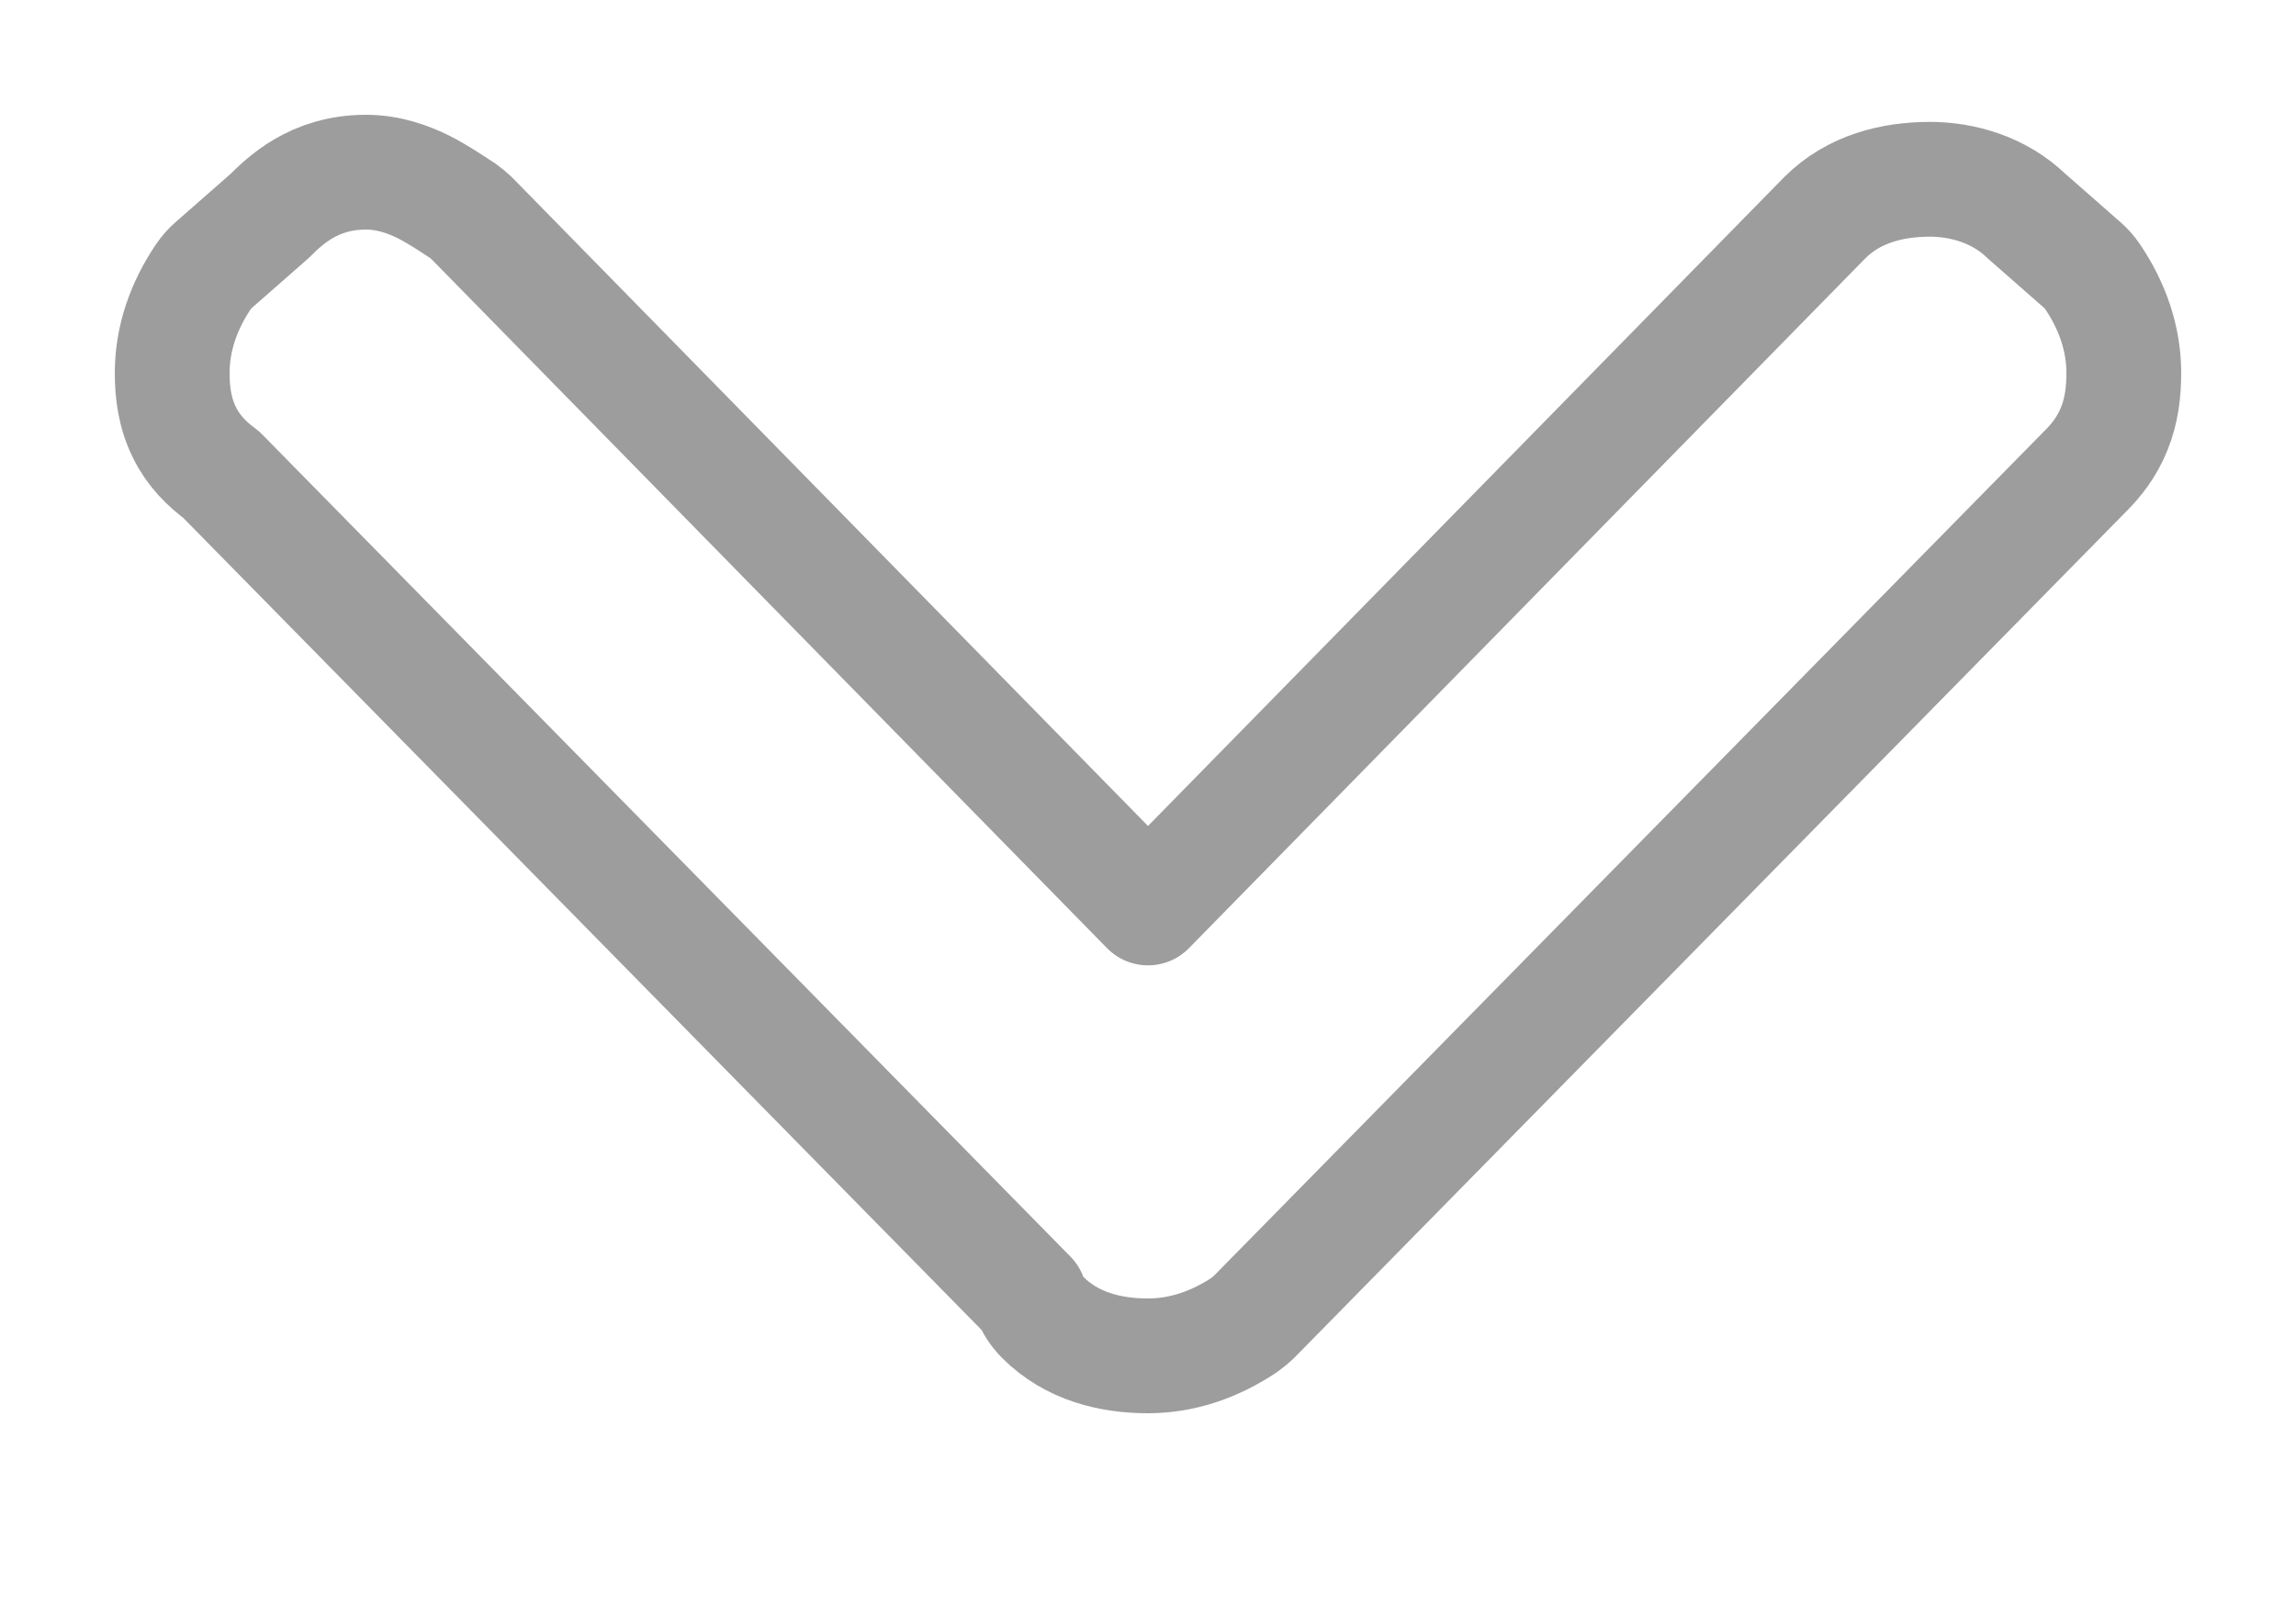 <svg width="10" height="7" viewBox="0 0 10 7" fill="none" xmlns="http://www.w3.org/2000/svg"><path d="M9.071 1.156L8.826 0.941C8.707 0.826 8.547 0.781 8.406 0.781C8.243 0.781 8.074 0.822 7.948 0.948L7.948 0.948L7.946 0.95L5 3.955L2.054 0.95C2.041 0.938 2.028 0.927 2.014 0.917C2.012 0.916 2.01 0.915 2.009 0.914C1.965 0.885 1.907 0.846 1.846 0.815C1.782 0.783 1.695 0.75 1.594 0.75C1.366 0.75 1.24 0.876 1.173 0.942L0.929 1.156C0.913 1.17 0.898 1.187 0.886 1.205C0.801 1.331 0.75 1.473 0.75 1.625C0.75 1.706 0.76 1.797 0.804 1.885C0.844 1.966 0.903 2.023 0.963 2.067L4.484 5.649C4.496 5.682 4.516 5.713 4.542 5.739C4.668 5.865 4.836 5.906 5 5.906C5.152 5.906 5.294 5.855 5.42 5.771C5.434 5.761 5.447 5.75 5.46 5.738L9.083 2.052C9.083 2.052 9.084 2.051 9.084 2.051C9.131 2.004 9.177 1.946 9.209 1.866C9.24 1.789 9.25 1.708 9.25 1.625C9.25 1.473 9.199 1.331 9.114 1.205C9.102 1.187 9.087 1.17 9.071 1.156Z" stroke="#9D9D9D" stroke-width=".5" stroke-linecap="round" stroke-linejoin="round"/></svg>